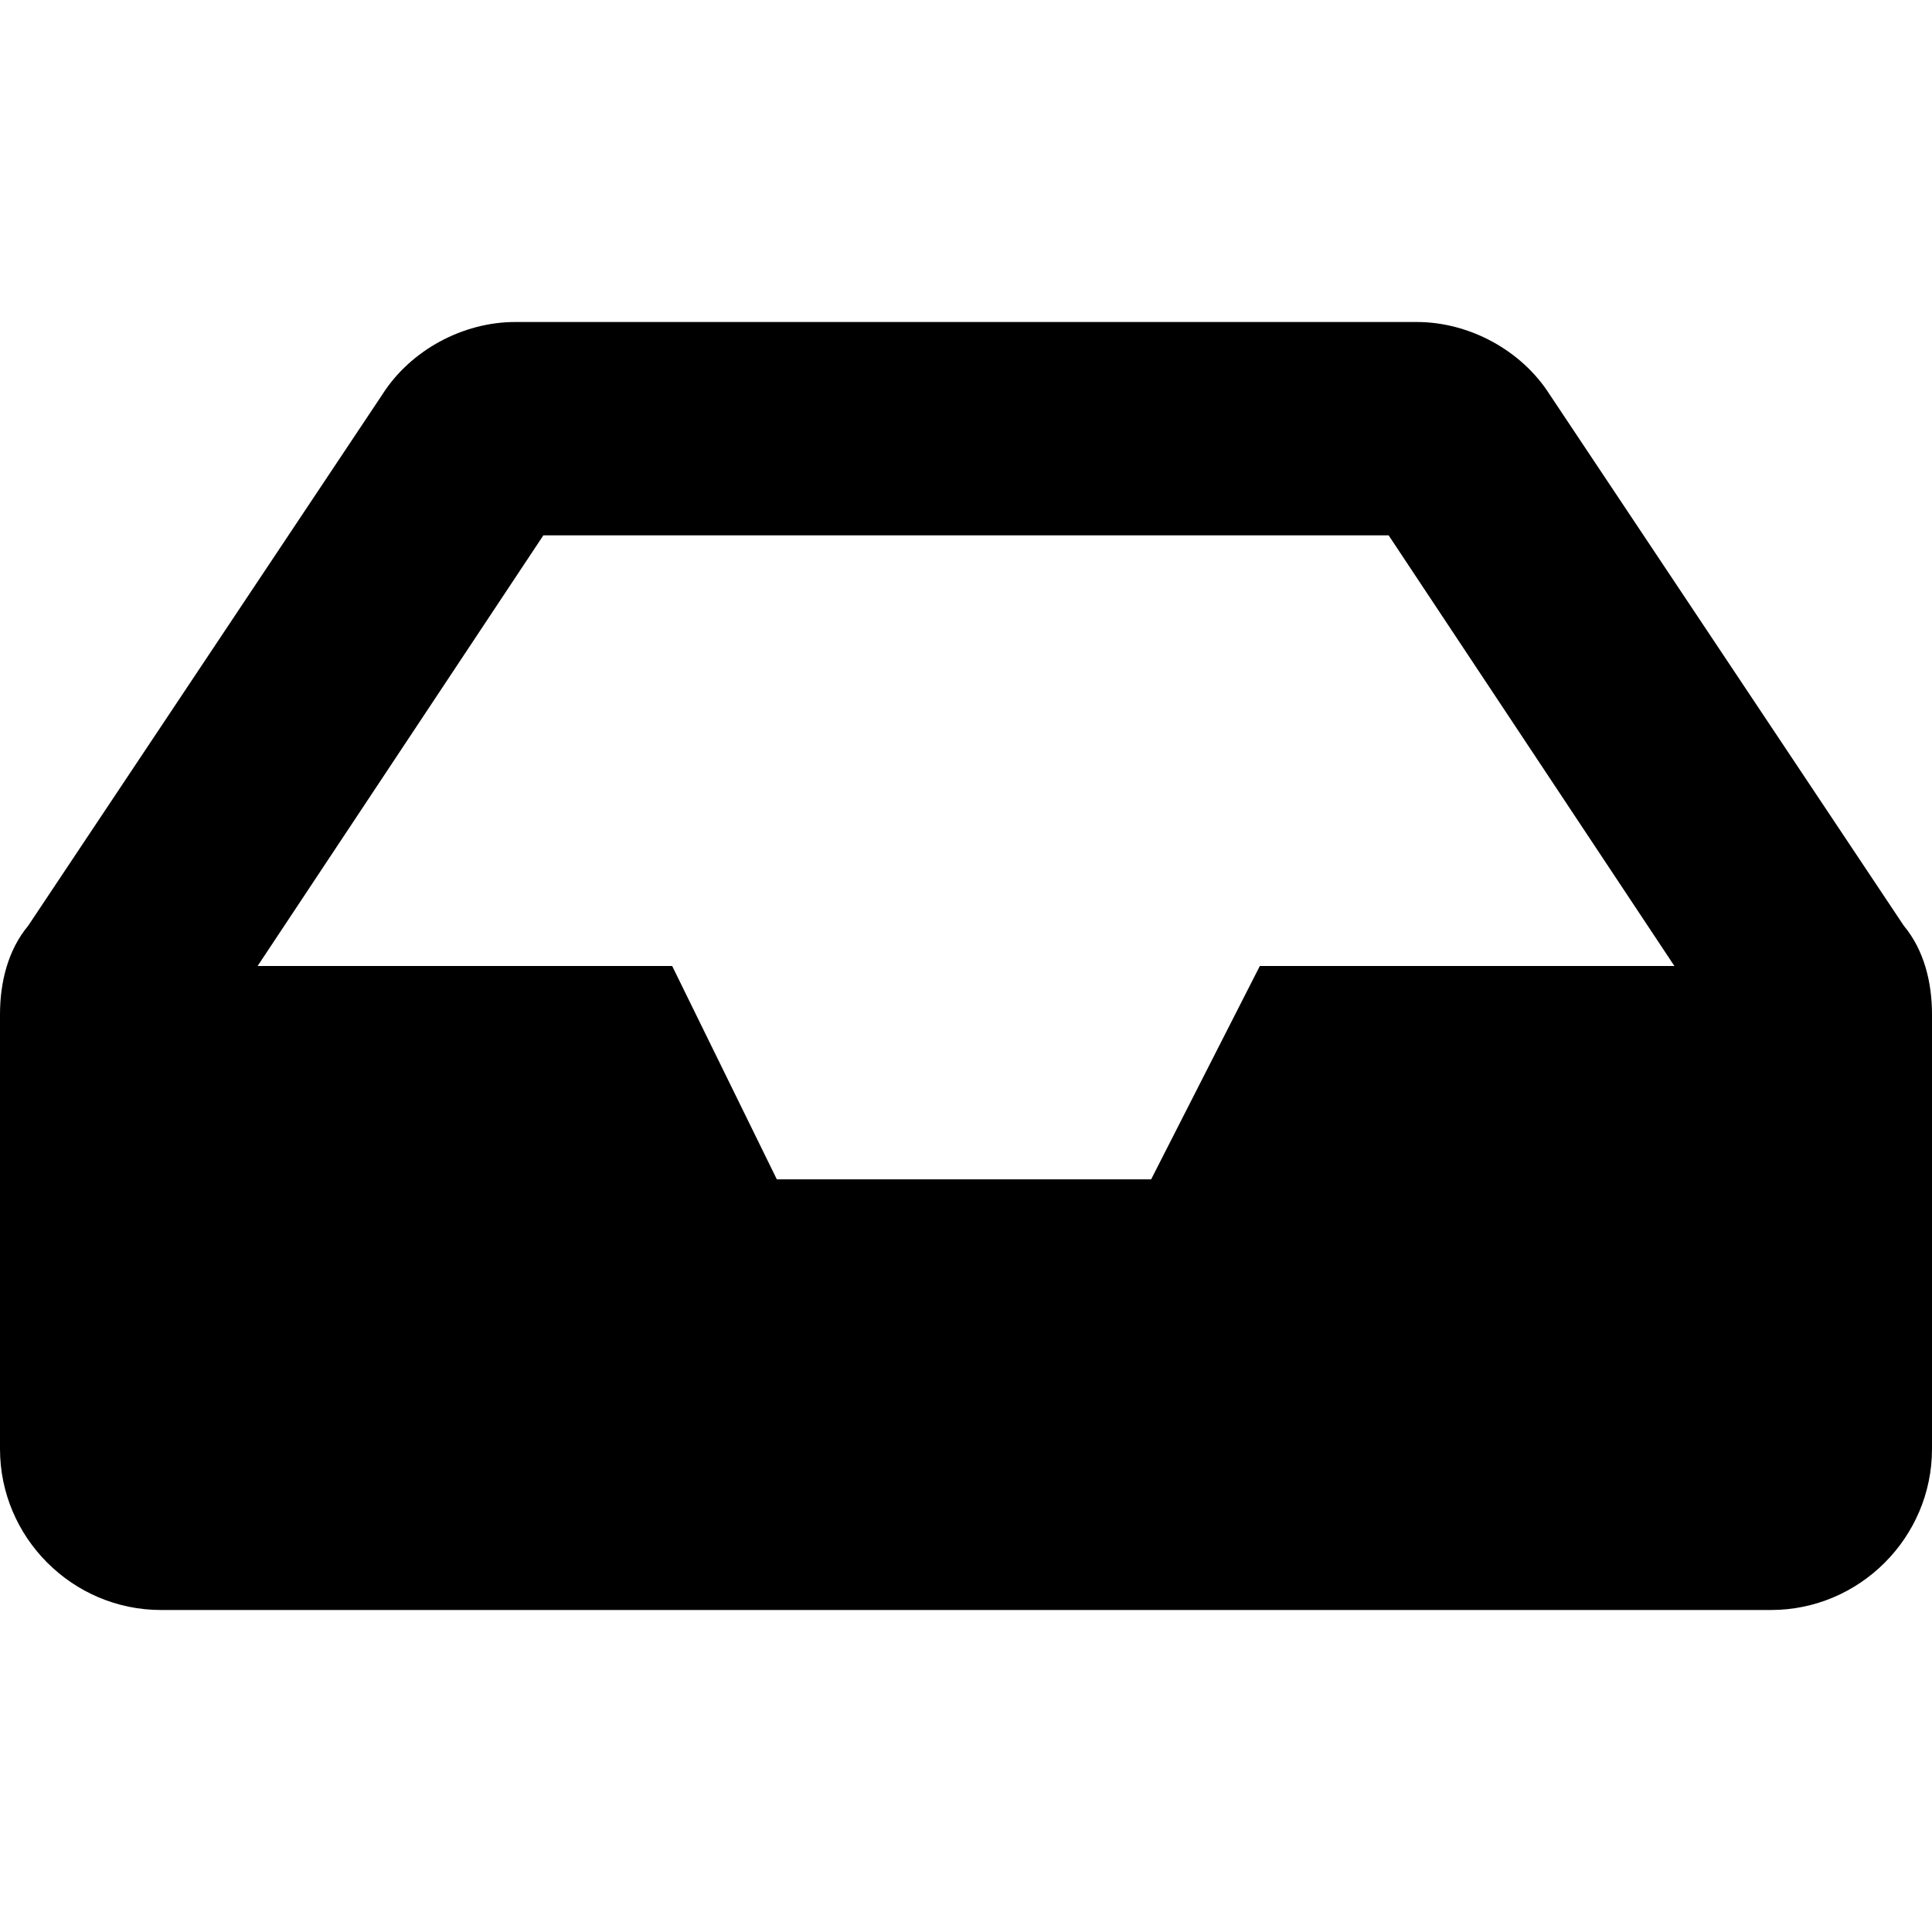 <svg enable-background="new 0 0 48 48" viewBox="0 0 48 48" xmlns="http://www.w3.org/2000/svg"><path d="m47.3 23-8.8-13.2c-.7-1.1-2-1.8-3.3-1.8h-22.4c-1.3 0-2.6.7-3.3 1.8l-8.8 13.2c-.5.6-.7 1.4-.7 2.2v10.8c0 2.2 1.8 4 4 4h40c2.2 0 4-1.8 4-4v-10.8c0-.8-.2-1.6-.7-2.2zm-33.8-9.7h21l7.1 10.7h-10.3l-2.7 5.3h-9.3l-2.6-5.3h-10.3z"/></svg>